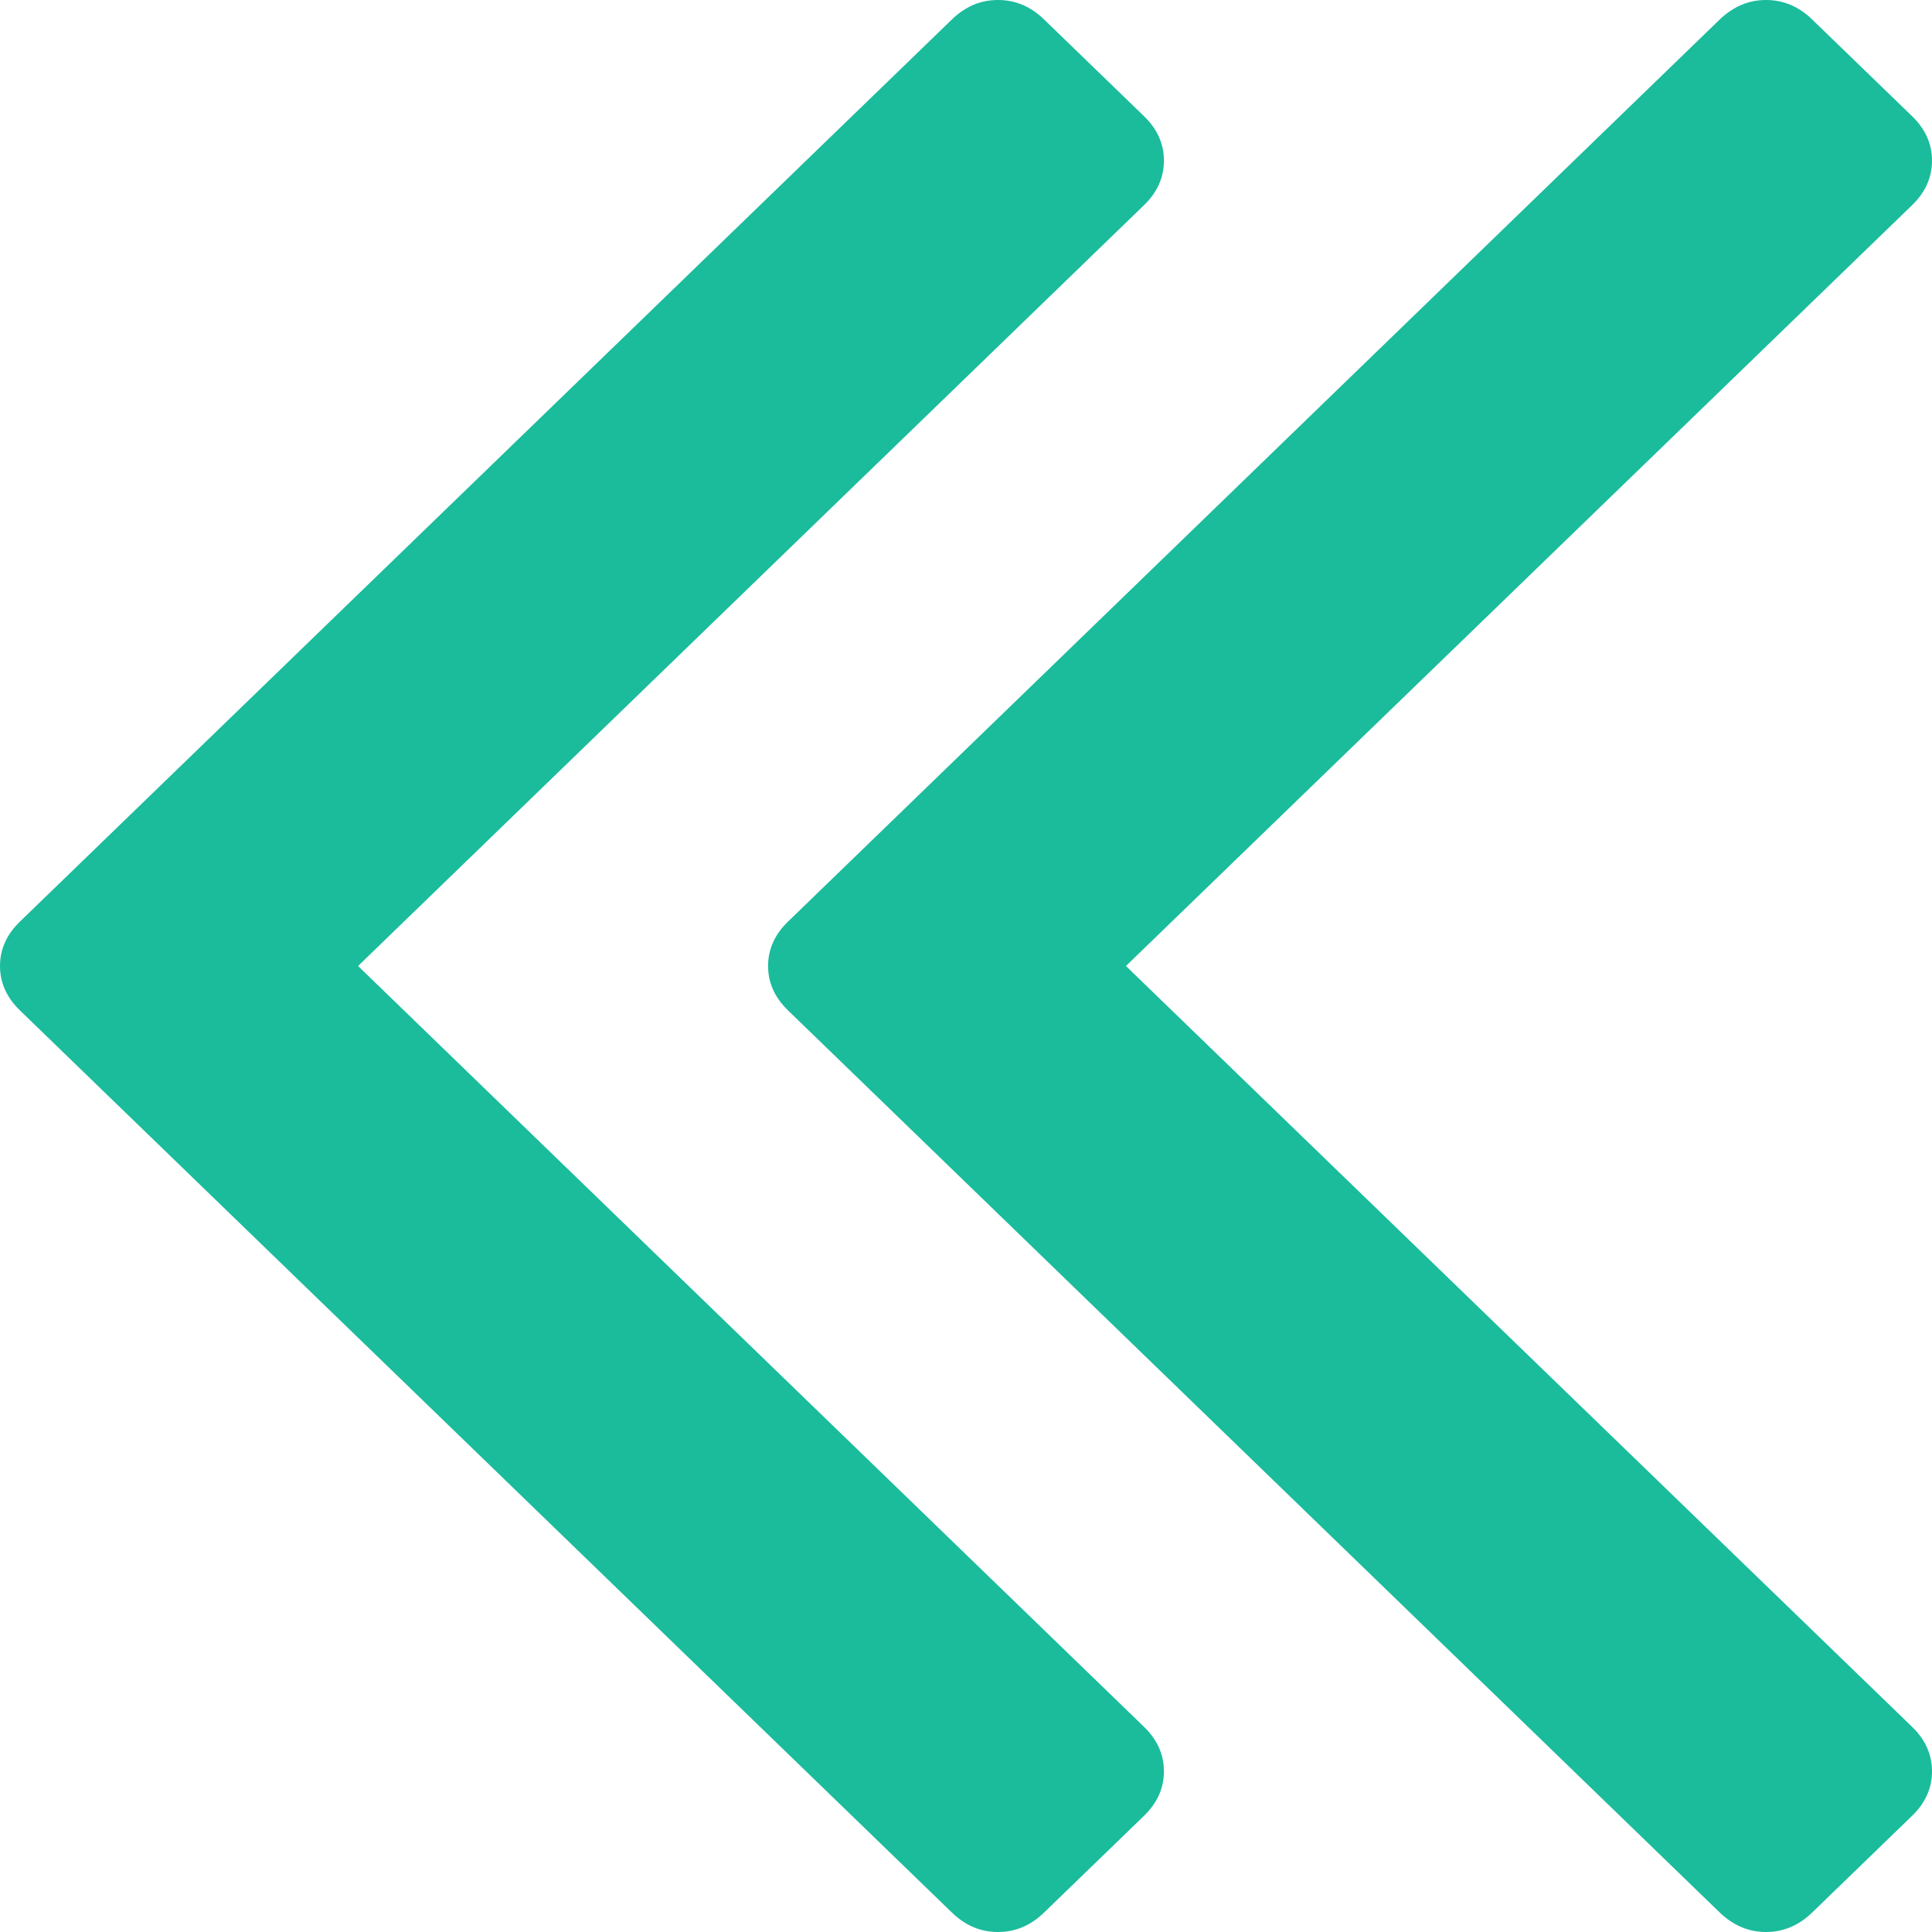 ﻿<?xml version="1.0" encoding="utf-8"?>
<svg version="1.1" xmlns:xlink="http://www.w3.org/1999/xlink" width="9px" height="9px" xmlns="http://www.w3.org/2000/svg">
  <g transform="matrix(1 0 0 1 -19 -13 )">
    <path d="M 5.329 8.044  C 5.391 8.104  5.422 8.173  5.422 8.252  C 5.422 8.33  5.391 8.399  5.329 8.459  L 4.863 8.91  C 4.801 8.97  4.73 9  4.649 9  C 4.568 9  4.497 8.97  4.435 8.91  L 0.093 4.707  C 0.031 4.647  0 4.578  0 4.5  C 0 4.422  0.031 4.353  0.093 4.293  L 4.435 0.09  C 4.497 0.03  4.568 0  4.649 0  C 4.73 0  4.801 0.03  4.863 0.09  L 5.329 0.541  C 5.391 0.601  5.422 0.67  5.422 0.748  C 5.422 0.827  5.391 0.896  5.329 0.956  L 1.668 4.5  L 5.329 8.044  Z M 8.907 8.044  C 8.969 8.104  9 8.173  9 8.252  C 9 8.33  8.969 8.399  8.907 8.459  L 8.441 8.91  C 8.379 8.97  8.307 9  8.227 9  C 8.146 9  8.075 8.97  8.012 8.91  L 3.671 4.707  C 3.609 4.647  3.578 4.578  3.578 4.5  C 3.578 4.422  3.609 4.353  3.671 4.293  L 8.012 0.09  C 8.075 0.03  8.146 0  8.227 0  C 8.307 0  8.379 0.03  8.441 0.09  L 8.907 0.541  C 8.969 0.601  9 0.67  9 0.748  C 9 0.827  8.969 0.896  8.907 0.956  L 5.245 4.5  L 8.907 8.044  Z " fill-rule="nonzero" fill="#1abc9c" stroke="none" transform="matrix(1 0 0 1 19 13 )" />
  </g>
</svg>